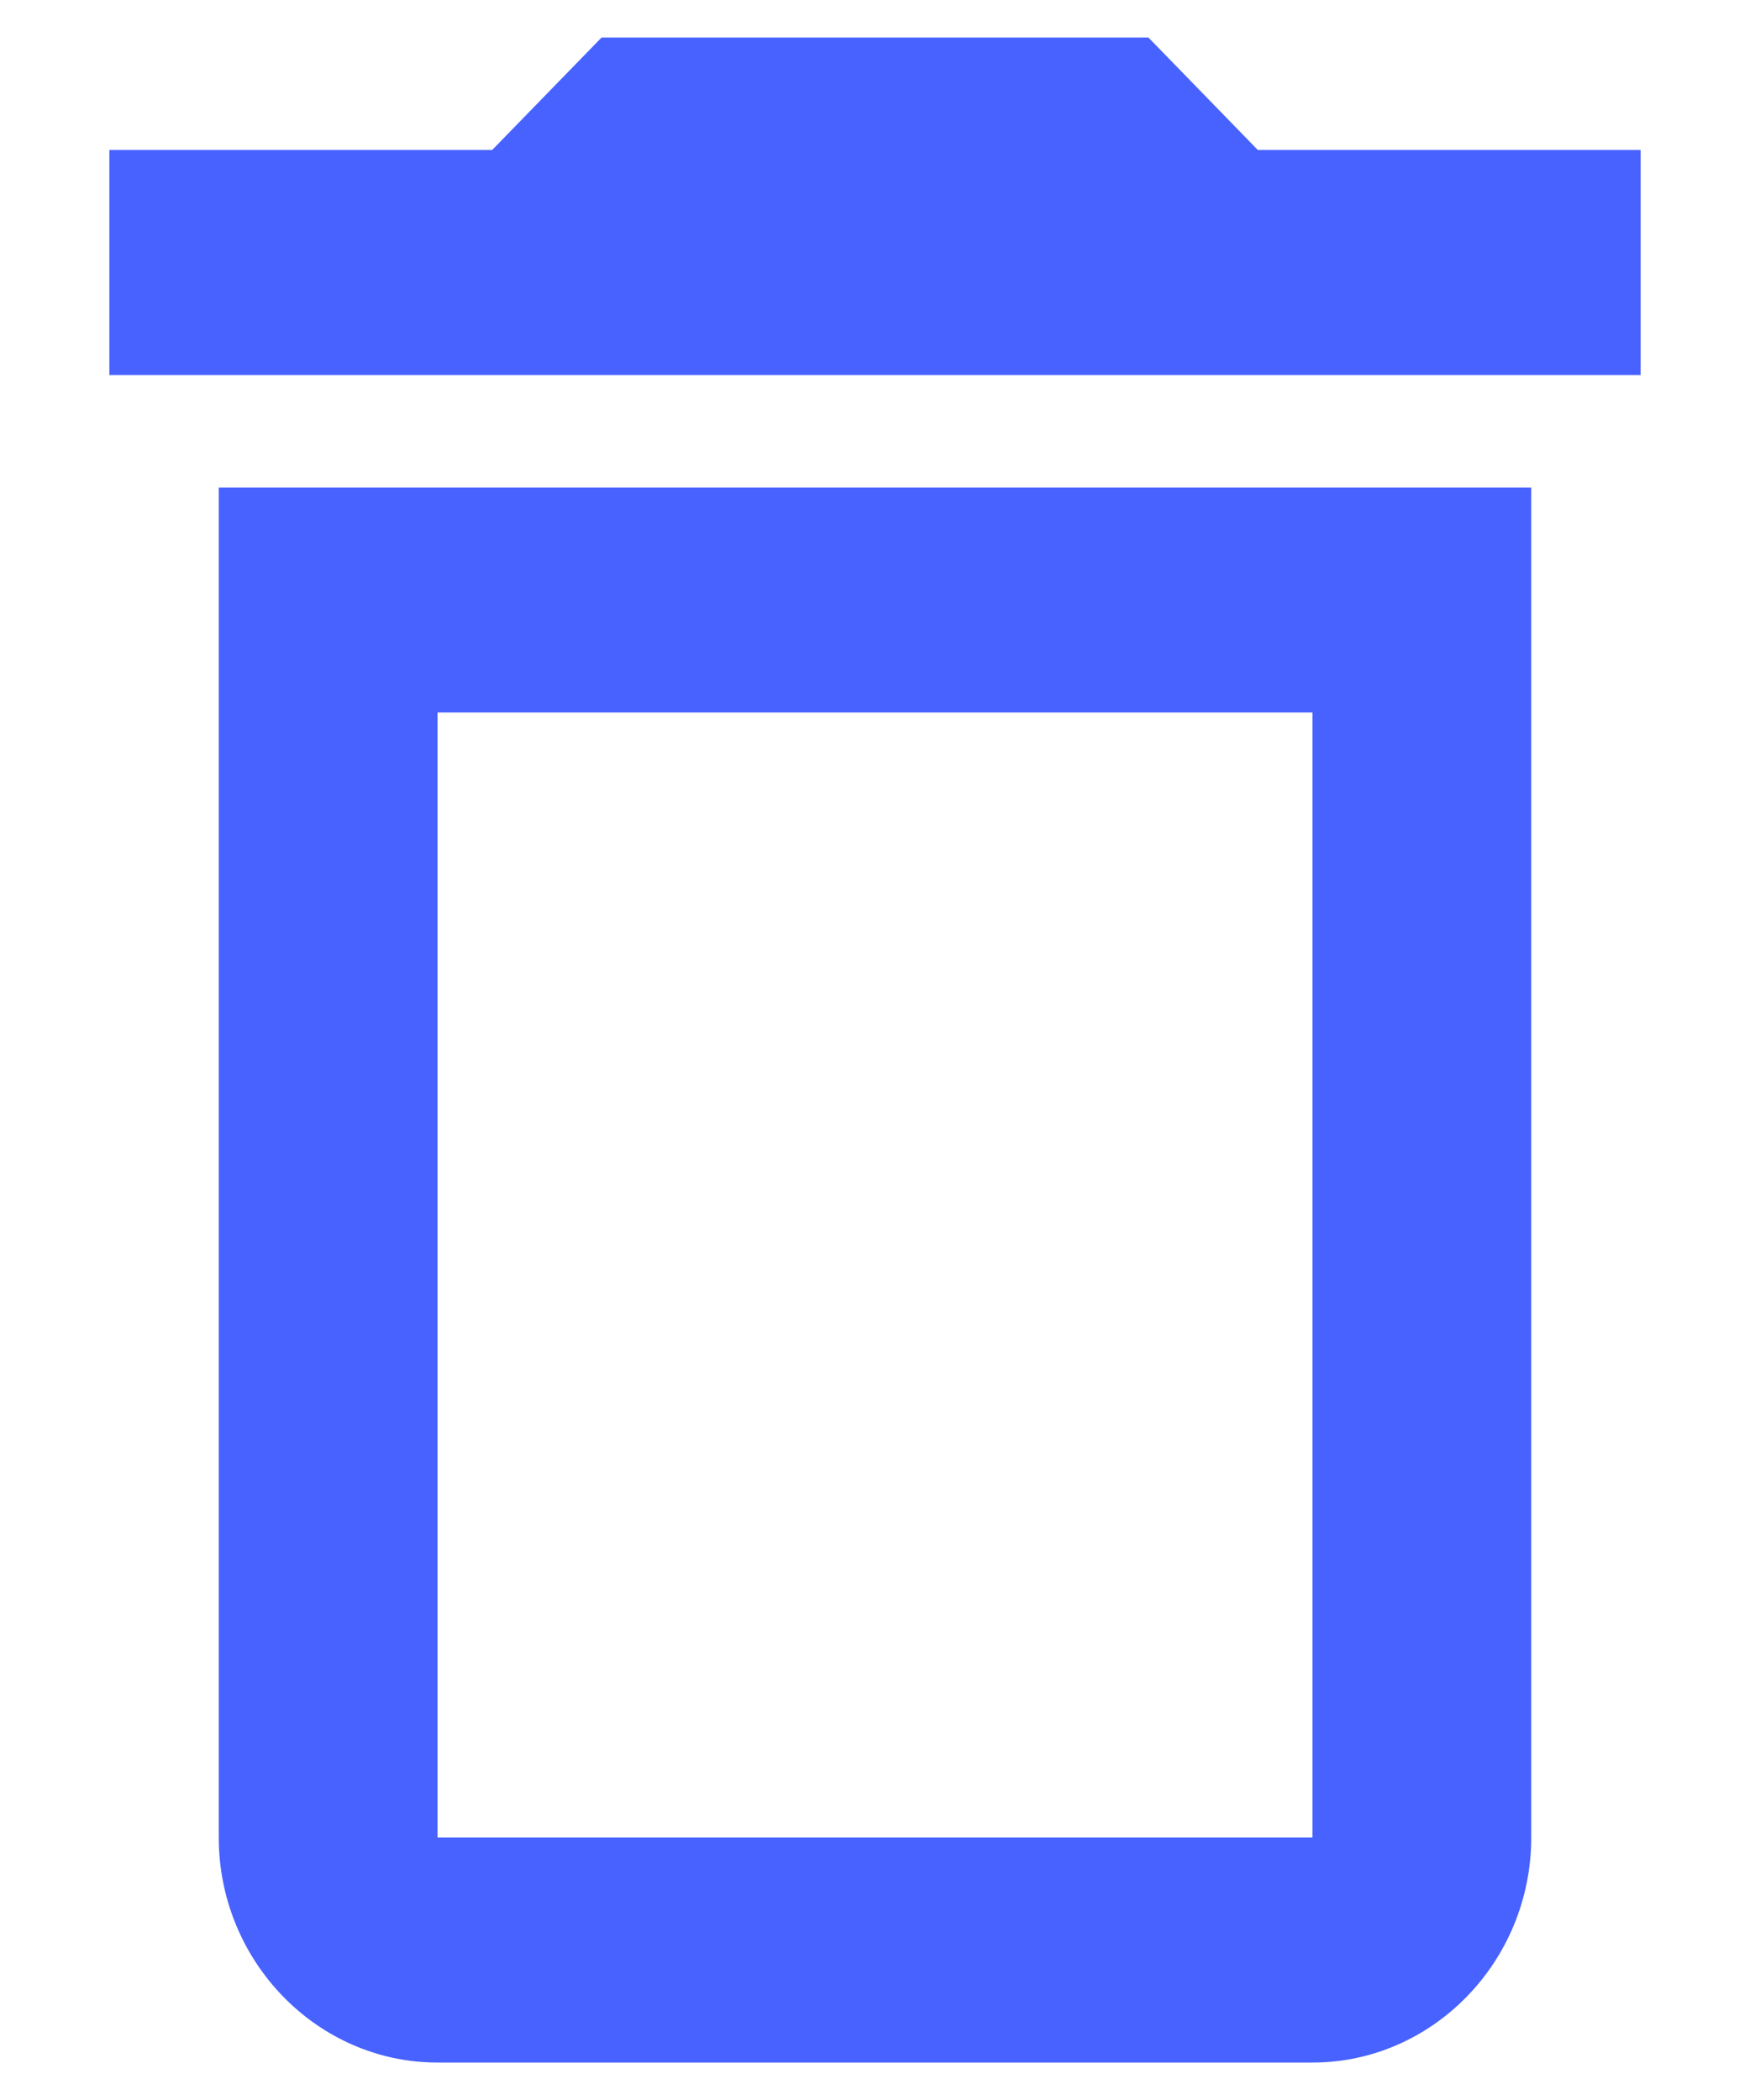 <svg width="20" height="24" viewBox="0 0 20 24" fill="none" xmlns="http://www.w3.org/2000/svg">
<path d="M2.5 21C2.5 22.414 3.625 23.572 5 23.572H15C16.375 23.572 17.5 22.414 17.5 21V5.572H2.5V21ZM5 8.143H15V21H5V8.143ZM14.375 1.714L13.125 0.429H6.875L5.625 1.714H1.25V4.286H18.75V1.714H14.375Z" fill="#4762FF"/>
</svg>
